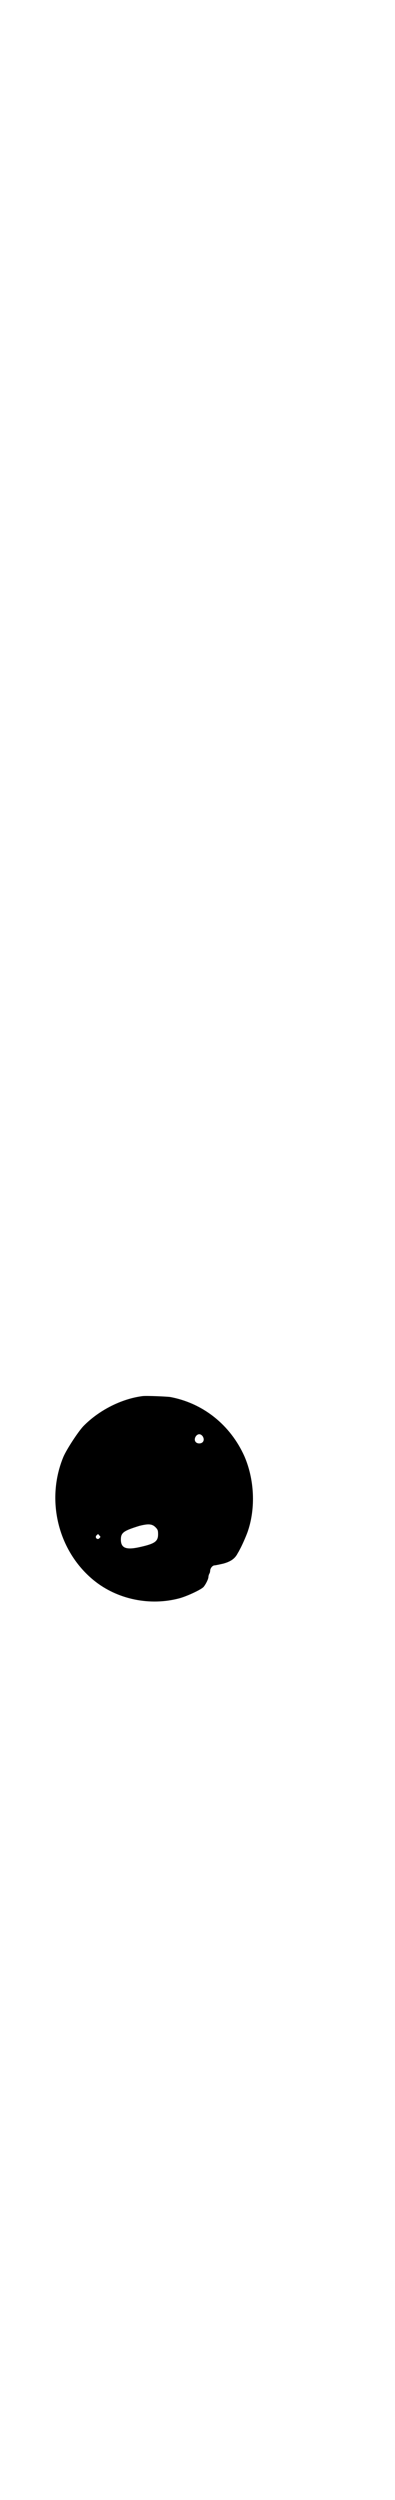 <?xml version="1.0" standalone="no"?>
<!DOCTYPE svg PUBLIC "-//W3C//DTD SVG 20010904//EN"
 "http://www.w3.org/TR/2001/REC-SVG-20010904/DTD/svg10.dtd">
<svg version="1.0" xmlns="http://www.w3.org/2000/svg"
 width="451pt" height="2850pt" viewBox="0 0 451 2850"
 preserveAspectRatio="xMidYMid meet">
<g transform="translate(0,2850) scale(0.5,-0.5)"
fill="#000000" stroke="none">
<path d="M326 2517 c-48 -6 -100 -32 -136 -69 -12 -13 -37 -51 -45 -69 -41
-98 -13 -215 69 -282 54 -44 129 -59 196 -41 18 5 50 20 55 26 5 6 11 18 11
23 0 2 1 5 2 7 1 1 2 5 2 8 1 6 6 11 10 11 2 0 11 2 20 4 18 5 27 12 33 24 2
3 4 7 5 9 3 5 14 29 18 41 18 53 15 118 -8 171 -32 71 -94 121 -170 135 -9 1
-52 3 -62 2z m137 -92 c5 -8 1 -16 -8 -16 -9 0 -13 8 -8 16 2 3 5 5 8 5 3 0 6
-2 8 -5z m-108 -207 c5 -5 6 -7 6 -16 0 -17 -8 -22 -45 -30 -29 -6 -40 -1 -40
18 0 16 7 20 42 31 20 5 29 5 37 -3z m-128 -19 c3 -3 3 -3 0 -6 -4 -5 -11 1
-7 6 4 4 4 4 7 0z"/>
</g>
</svg>
